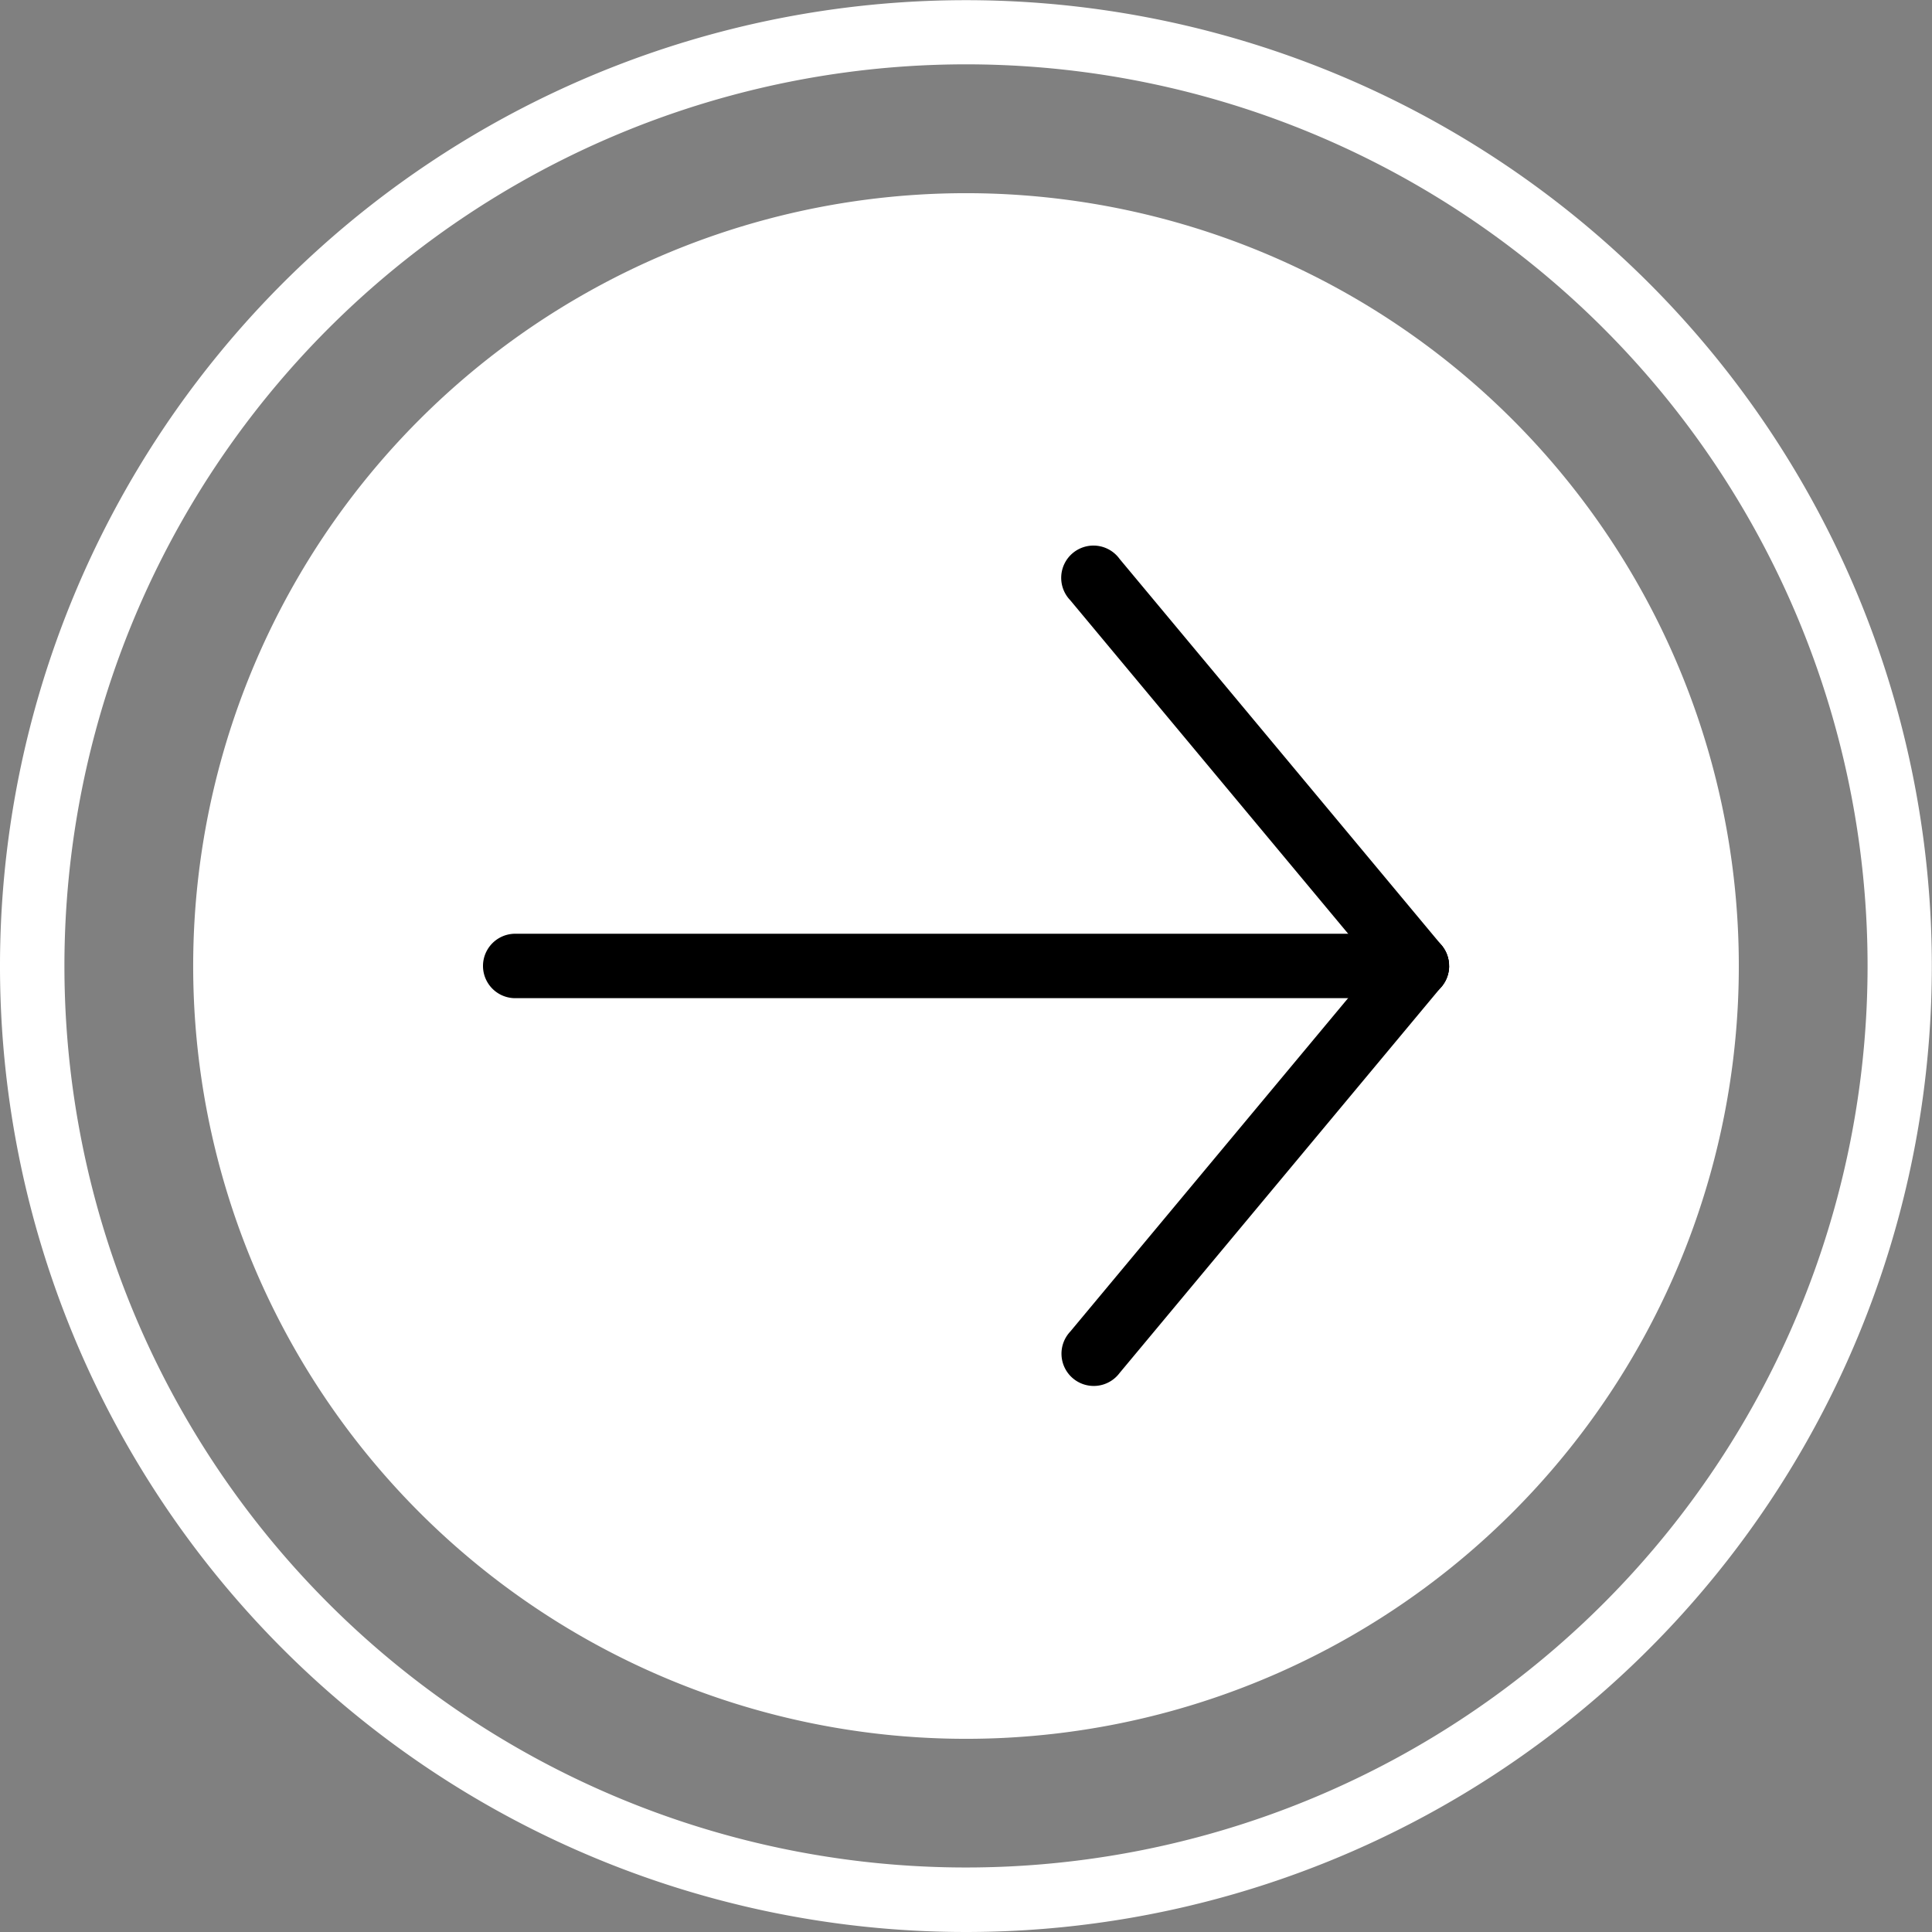 <svg xmlns="http://www.w3.org/2000/svg" width="22.402" height="22.402" viewBox="0 0 22.402 22.402">
    <rect x="0" y="0" width="22.402" height="22.402" fill="#808080" stroke="none"/>
    <defs>
        <style>
            .cls-1{fill:#fff}
        </style>
    </defs>
    <g id="download" transform="rotate(-90 11.201 11.201)">
        <path id="Path_102" d="M17.922 8.961A8.961 8.961 0 1 1 8.961 0a8.961 8.961 0 0 1 8.961 8.961zm0 0" class="cls-1" data-name="Path 102" transform="translate(2.24 2.24)"/>
        <path id="Path_103" d="M11.2 22.4a11.2 11.2 0 1 1 11.2-11.2 11.2 11.2 0 0 1-11.2 11.2zm0-21.653A10.454 10.454 0 1 0 21.656 11.2 10.455 10.455 0 0 0 11.2.747zm0 0" class="cls-1" data-name="Path 103"/>
        <g id="Group_98" data-name="Group 98" transform="translate(6.348 5.601)">
            <path id="Path_104" d="M.373 11.2A.373.373 0 0 1 0 10.828V.373a.373.373 0 0 1 .747 0v10.455a.373.373 0 0 1-.374.372zm0 0" data-name="Path 104" transform="translate(4.48)"/>
            <path id="Path_105" d="M.374 4.481a.373.373 0 0 1-.24-.66L4.615.087a.374.374 0 1 1 .478.573L.613 4.394a.373.373 0 0 1-.239.087zm0 0" data-name="Path 105" transform="translate(4.48 6.721)"/>
            <path id="Path_106" d="M4.854 4.481a.373.373 0 0 1-.239-.087L.134.66A.374.374 0 1 1 .613.087l4.48 3.733a.373.373 0 0 1-.24.66zm0 0" data-name="Path 106" transform="translate(0 6.721)"/>
        </g>
    </g>
</svg>
